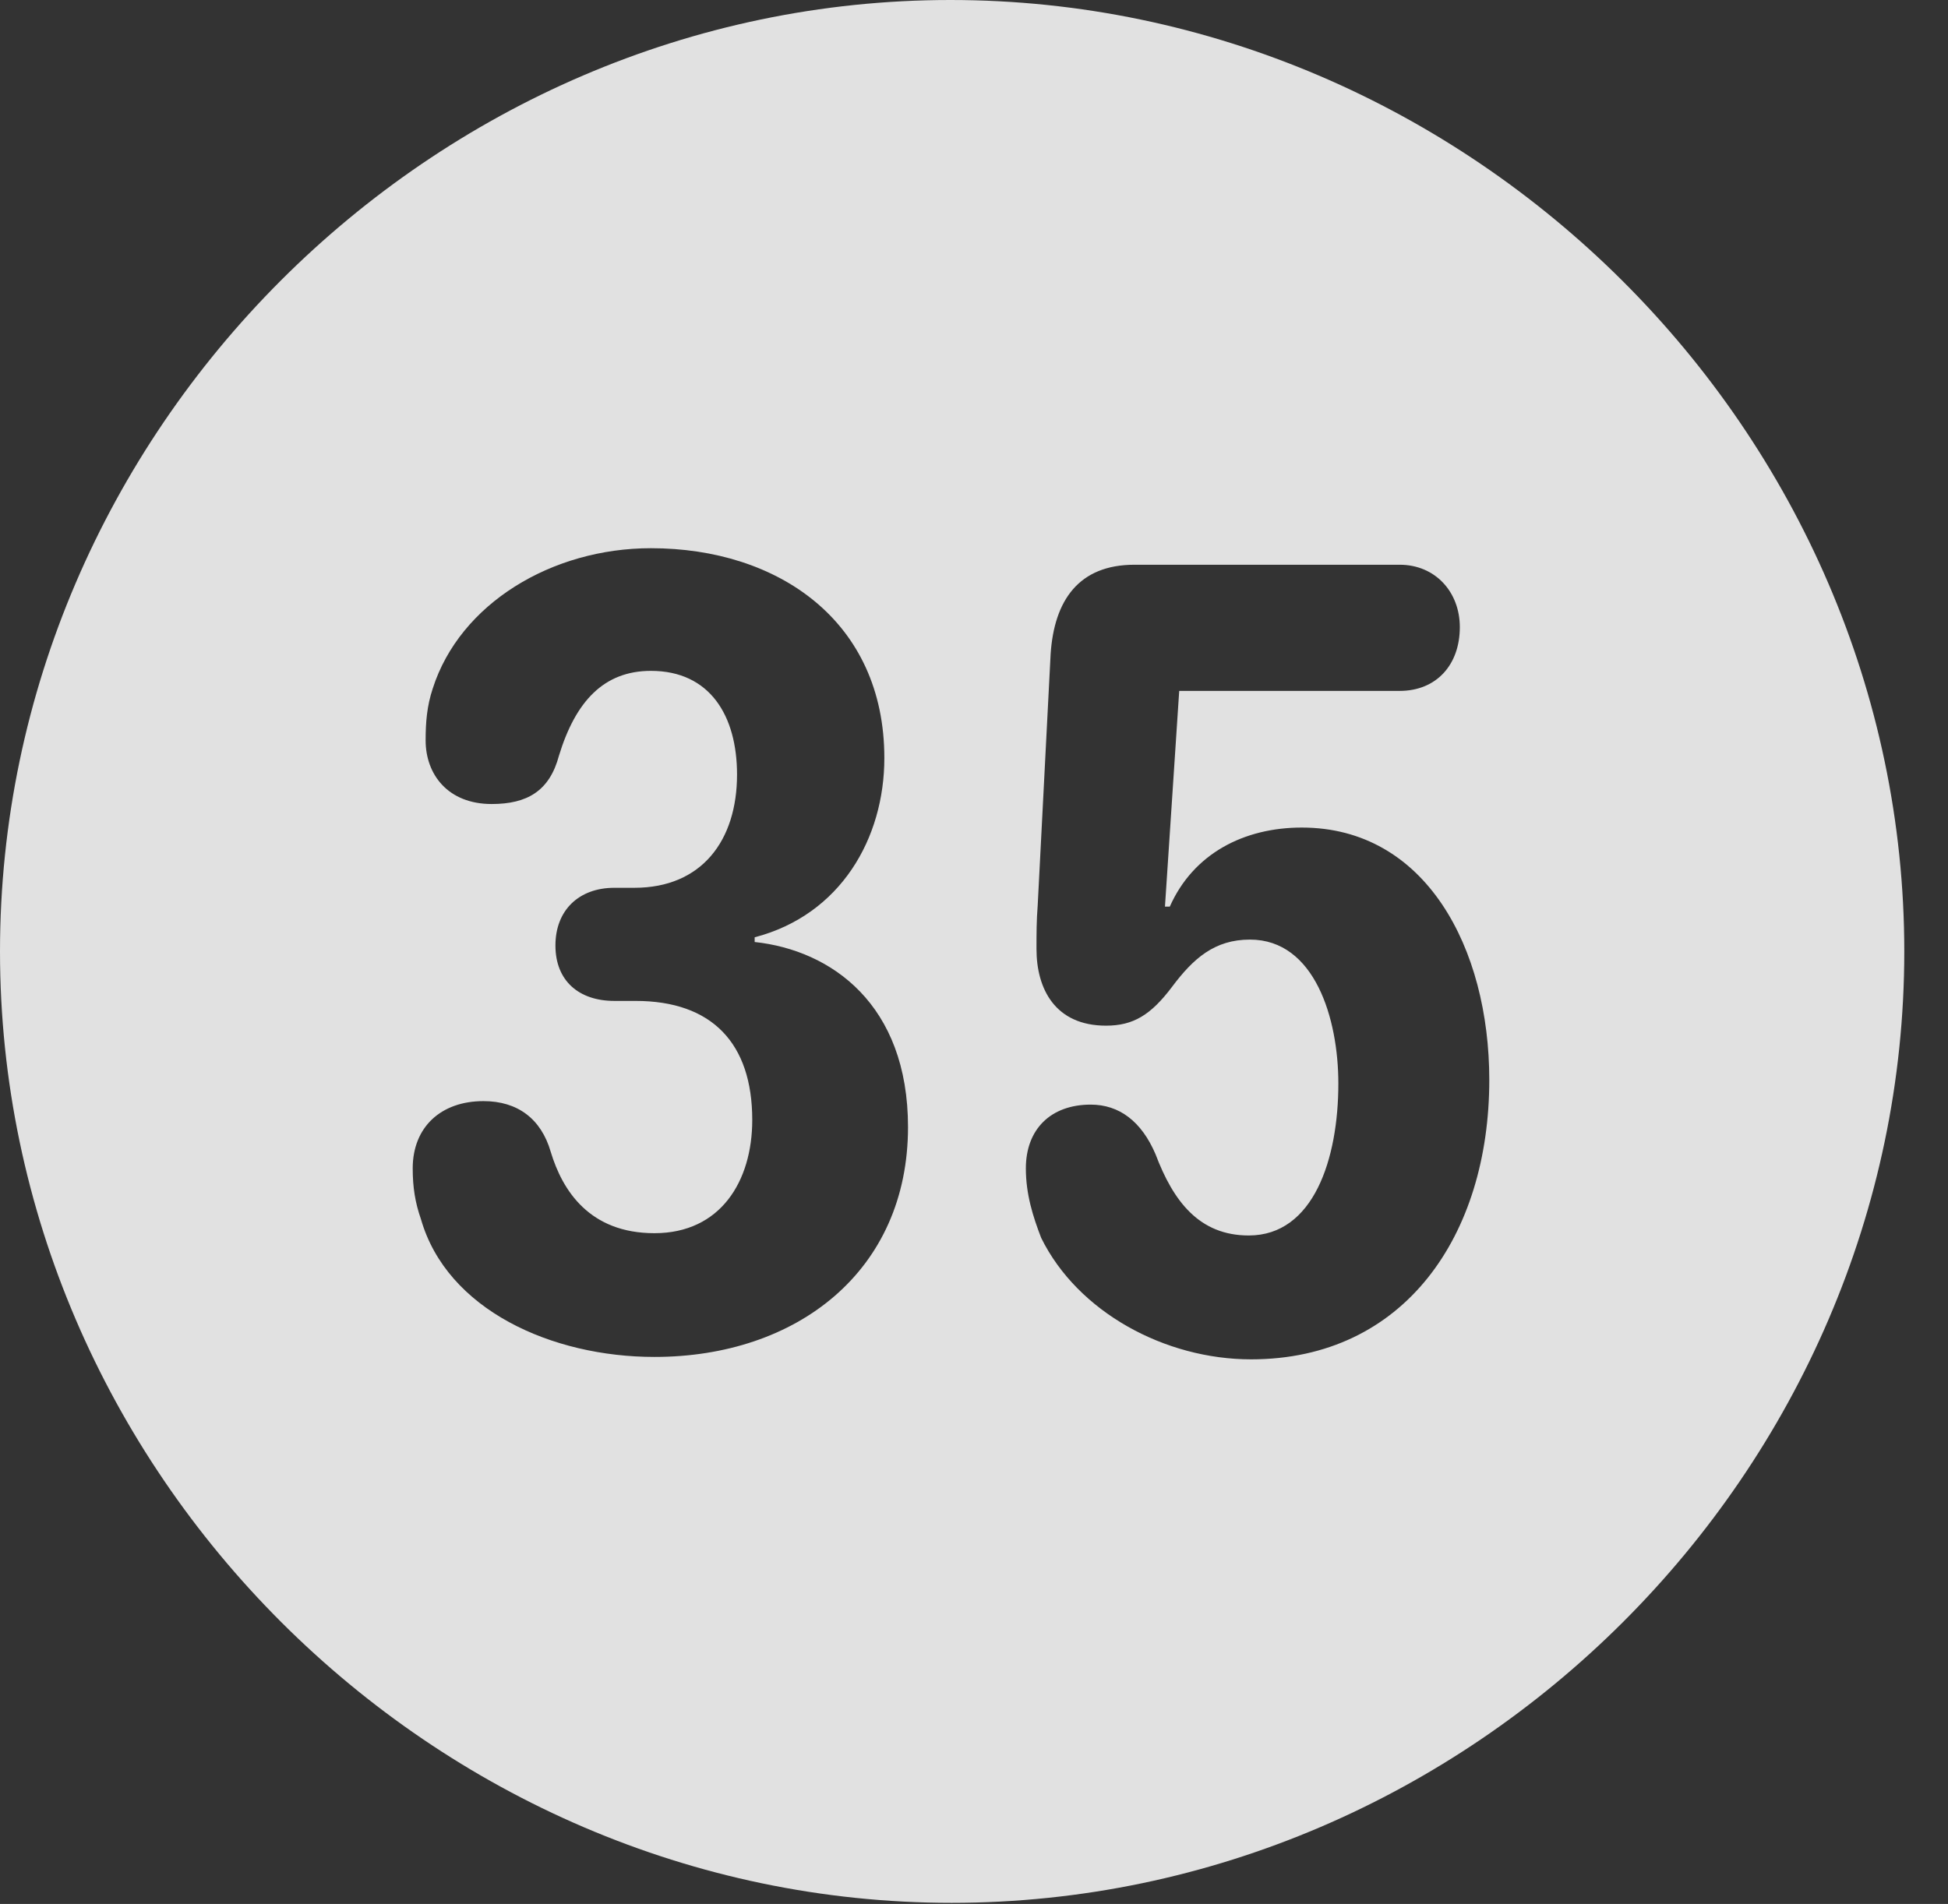 <?xml version="1.0" encoding="UTF-8"?>
<!--Generator: Apple Native CoreSVG 232.5-->
<!DOCTYPE svg
PUBLIC "-//W3C//DTD SVG 1.1//EN"
       "http://www.w3.org/Graphics/SVG/1.1/DTD/svg11.dtd">
<svg version="1.1" xmlns="http://www.w3.org/2000/svg" xmlns:xlink="http://www.w3.org/1999/xlink" width="16.133" height="15.771">
 <rect width="100%" height="100%" fill="#333333" stroke="none"/>
 <g>
  <rect height="15.771" opacity="0" width="16.133" x="0" y="0"/>
  <path d="M15.771 7.881C15.771 12.188 12.188 15.762 7.881 15.762C3.584 15.762 0 12.188 0 7.881C0 3.574 3.574 0 7.871 0C12.178 0 15.771 3.574 15.771 7.881ZM9.395 4.678C8.936 4.678 8.73 4.971 8.701 5.42L8.594 7.5C8.584 7.627 8.584 7.734 8.584 7.861C8.584 8.193 8.74 8.496 9.16 8.496C9.385 8.496 9.531 8.408 9.707 8.174C9.883 7.939 10.059 7.783 10.352 7.783C10.889 7.783 11.084 8.438 11.084 8.975C11.084 9.6 10.879 10.234 10.342 10.234C9.932 10.234 9.717 9.951 9.57 9.561C9.453 9.287 9.268 9.15 9.033 9.15C8.701 9.15 8.496 9.355 8.496 9.678C8.496 9.893 8.555 10.078 8.623 10.254C8.926 10.869 9.648 11.26 10.361 11.26C11.631 11.26 12.334 10.234 12.334 8.945C12.334 7.852 11.807 6.855 10.781 6.855C10.303 6.855 9.883 7.07 9.688 7.51L9.648 7.51L9.766 5.723L11.592 5.723C11.895 5.723 12.09 5.508 12.09 5.195C12.09 4.902 11.885 4.678 11.592 4.678ZM3.584 5.703C3.535 5.85 3.525 5.986 3.525 6.133C3.525 6.416 3.711 6.66 4.072 6.66C4.365 6.66 4.551 6.553 4.629 6.26C4.766 5.811 5 5.557 5.391 5.557C5.879 5.557 6.104 5.928 6.104 6.416C6.104 6.963 5.811 7.354 5.254 7.354L5.088 7.354C4.795 7.354 4.6 7.539 4.6 7.832C4.6 8.125 4.795 8.291 5.088 8.291L5.264 8.291C5.898 8.291 6.23 8.643 6.23 9.277C6.23 9.785 5.967 10.215 5.42 10.215C4.883 10.215 4.658 9.863 4.561 9.541C4.482 9.268 4.287 9.121 4.004 9.121C3.652 9.121 3.418 9.336 3.418 9.678C3.418 9.834 3.438 9.961 3.486 10.098C3.701 10.85 4.57 11.24 5.42 11.24C6.602 11.24 7.52 10.527 7.52 9.336C7.52 8.32 6.885 7.871 6.25 7.803L6.25 7.764C6.963 7.578 7.324 6.943 7.324 6.279C7.324 5.146 6.445 4.541 5.391 4.541C4.57 4.541 3.809 5 3.584 5.703Z" fill="#ffffff" fill-opacity="0.85"/>
 </g>
</svg>
